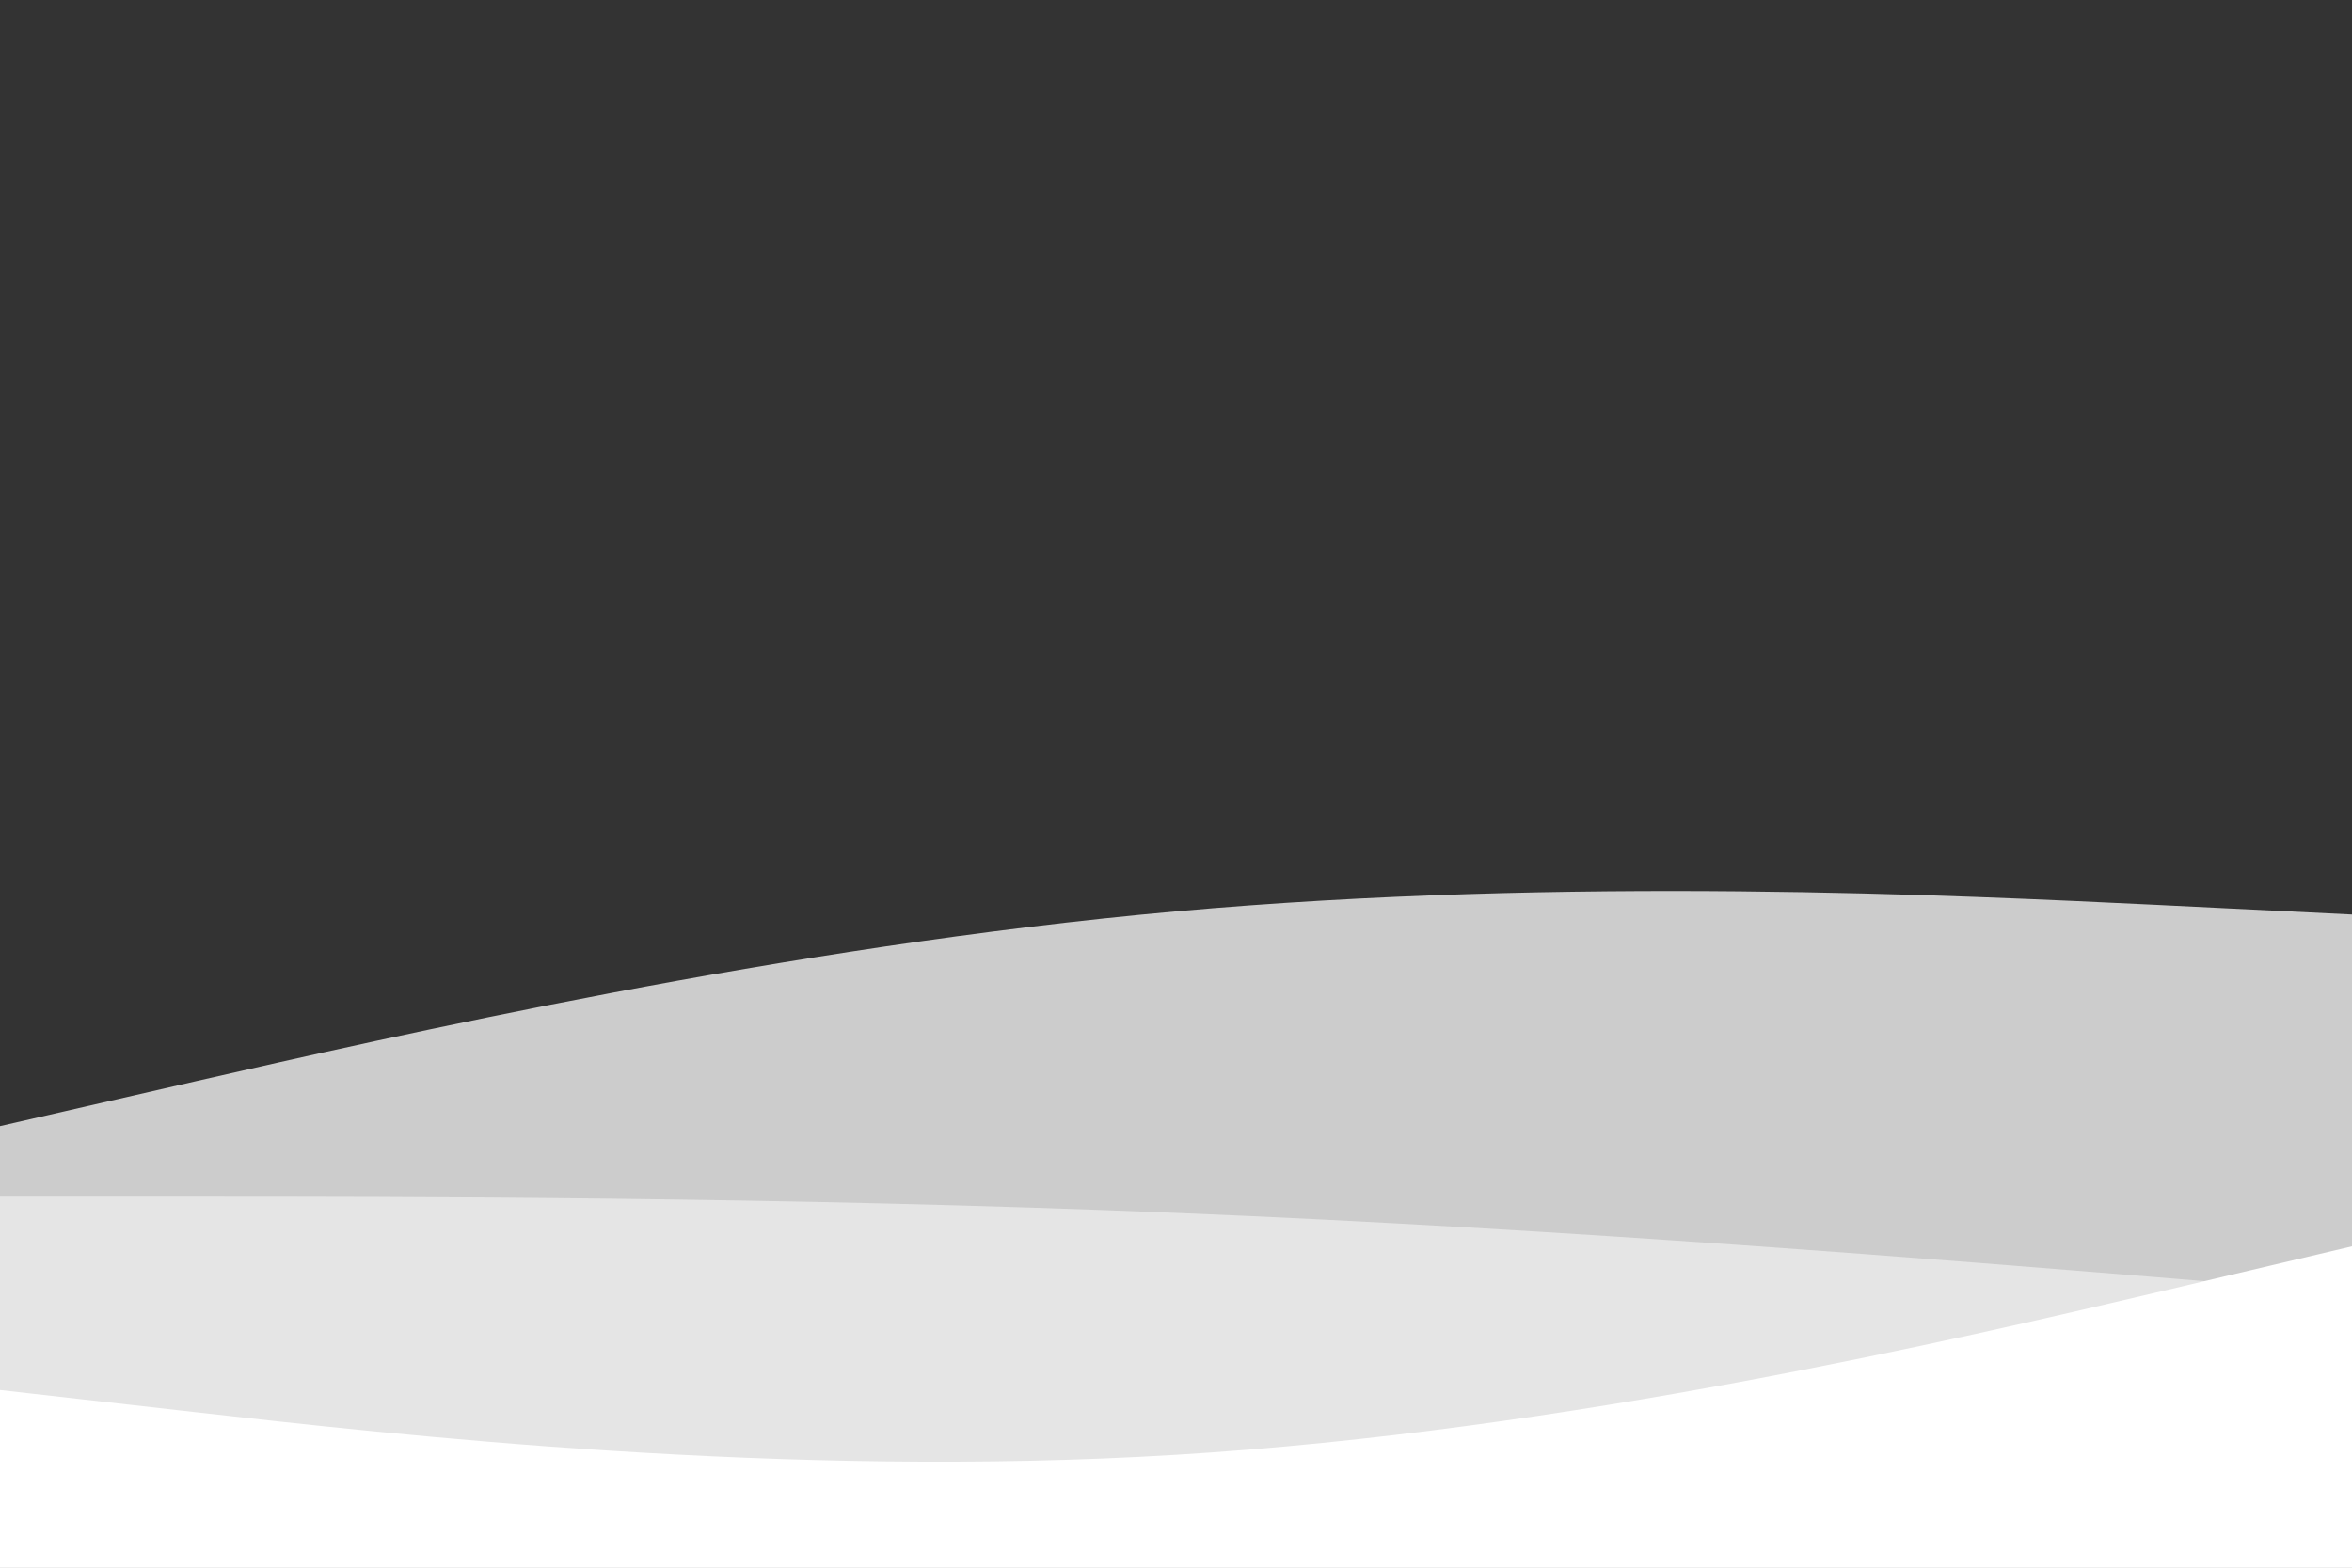 <svg id="visual" viewBox="0 0 900 600" width="900" height="600" xmlns="http://www.w3.org/2000/svg" xmlns:xlink="http://www.w3.org/1999/xlink" version="1.1"><rect x="0" y="0" width="900" height="600" fill="#333333" stroke="none"/><path d="M0 431L75 413.8C150 396.7 300 362.3 450 348.8C600 335.3 750 342.7 825 346.3L900 350L900 601L825 601C750 601 600 601 450 601C300 601 150 601 75 601L0 601Z" fill="#cccccc"></path><path d="M0 458L75 458C150 458 300 458 450 464.2C600 470.3 750 482.7 825 488.8L900 495L900 601L825 601C750 601 600 601 450 601C300 601 150 601 75 601L0 601Z" fill="#e5e5e5"></path><path d="M0 532L75 540.5C150 549 300 566 450 556.8C600 547.7 750 512.3 825 494.7L900 477L900 601L825 601C750 601 600 601 450 601C300 601 150 601 75 601L0 601Z" fill="#ffffff"></path></svg>